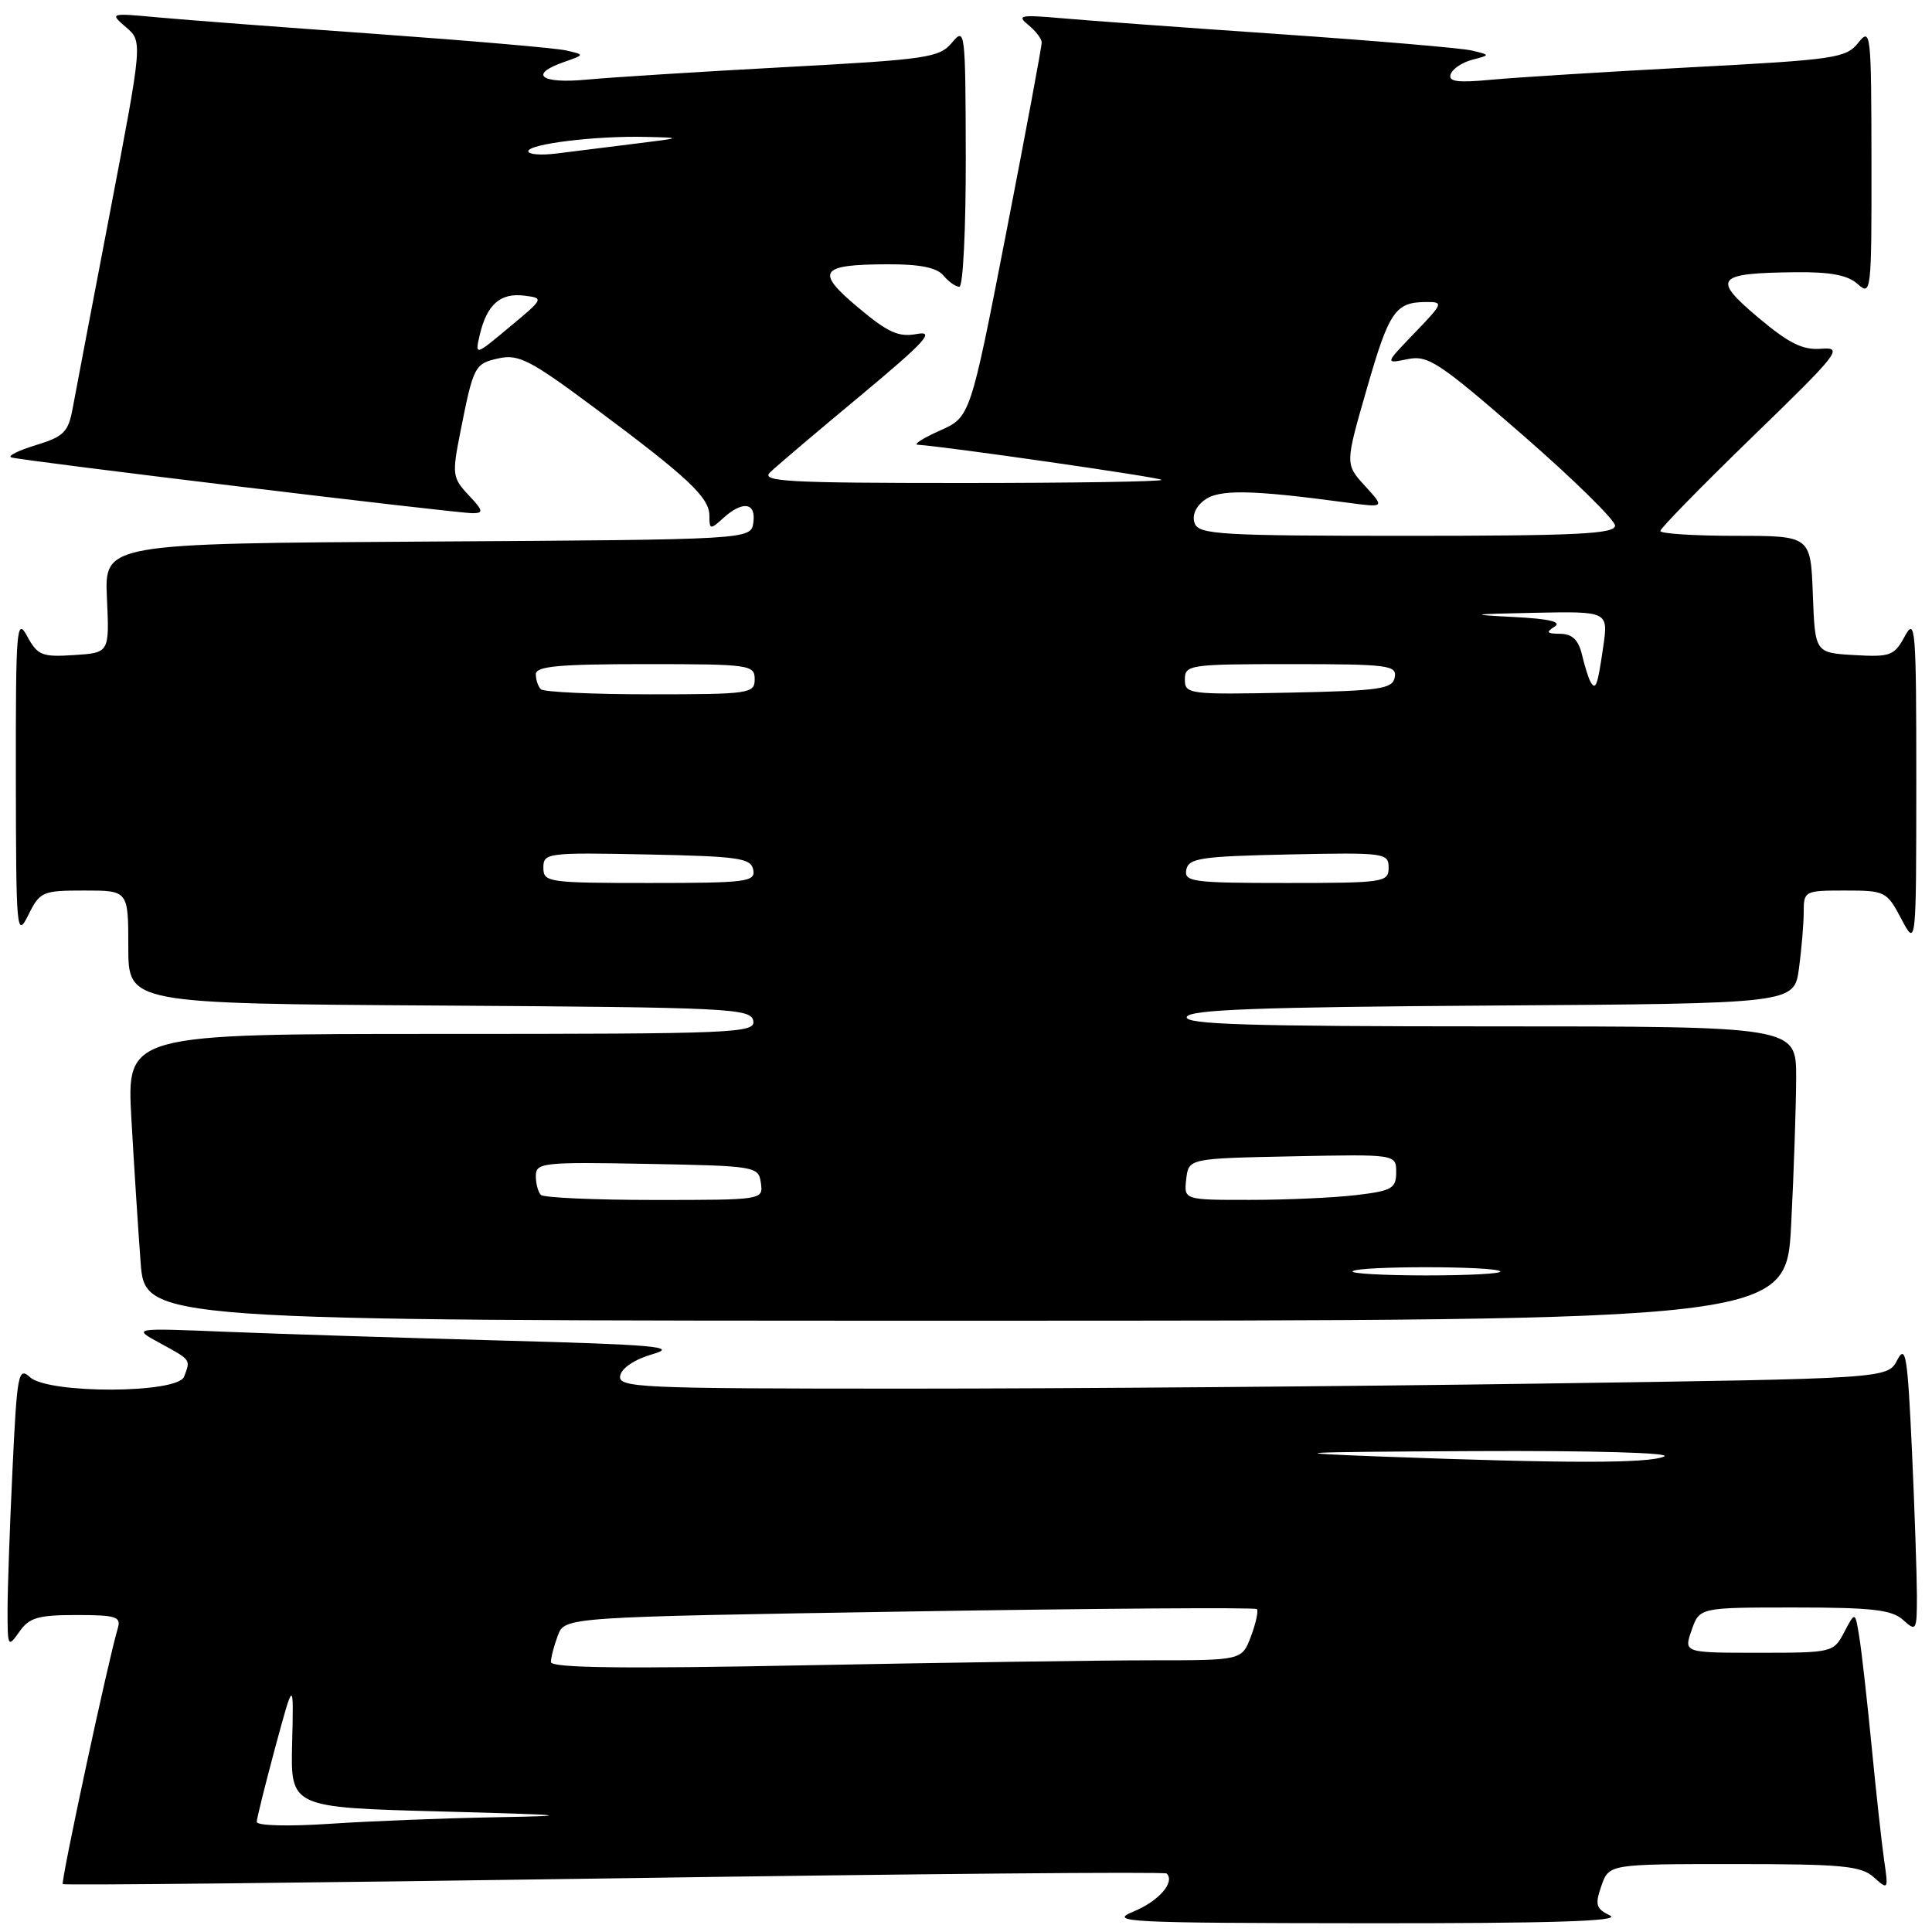 <?xml version="1.0" encoding="UTF-8" standalone="no"?>
<!DOCTYPE svg PUBLIC "-//W3C//DTD SVG 1.1//EN" "http://www.w3.org/Graphics/SVG/1.1/DTD/svg11.dtd" >
<svg xmlns="http://www.w3.org/2000/svg" xmlns:xlink="http://www.w3.org/1999/xlink" version="1.1" viewBox="0 0 256 256">
 <g >
 <path fill="currentColor"
d=" M 213.34 253.82 C 211.47 252.91 211.32 252.39 212.19 249.89 C 213.20 247.00 213.20 247.00 229.77 247.00 C 244.14 247.00 246.60 247.23 248.29 248.75 C 250.20 250.46 250.23 250.41 249.66 246.50 C 249.34 244.30 248.60 237.55 248.01 231.50 C 247.42 225.45 246.69 218.93 246.38 217.00 C 245.82 213.50 245.82 213.50 244.38 216.25 C 242.95 218.97 242.82 219.00 233.02 219.00 C 223.10 219.00 223.10 219.00 224.15 216.00 C 225.20 213.00 225.20 213.00 237.77 213.00 C 248.07 213.00 250.67 213.30 252.17 214.65 C 253.92 216.24 254.00 216.09 254.00 211.40 C 253.99 208.71 253.70 200.03 253.34 192.13 C 252.76 179.59 252.52 178.08 251.39 180.22 C 250.11 182.67 250.11 182.67 204.30 183.33 C 179.11 183.70 141.25 184.00 120.18 184.00 C 84.47 184.00 81.88 183.88 82.18 182.28 C 82.38 181.26 84.13 180.10 86.51 179.42 C 89.90 178.45 86.87 178.18 66.50 177.63 C 53.30 177.27 36.88 176.75 30.00 176.47 C 17.50 175.96 17.50 175.96 21.25 178.00 C 25.34 180.23 25.27 180.13 24.39 182.42 C 23.53 184.66 6.45 184.72 3.98 182.49 C 2.43 181.08 2.26 181.95 1.66 194.64 C 1.30 202.16 1.00 210.60 1.00 213.38 C 1.00 218.25 1.06 218.36 2.56 216.22 C 3.87 214.34 5.05 214.00 10.12 214.00 C 15.38 214.00 16.07 214.22 15.61 215.75 C 14.37 219.84 8.03 249.36 8.32 249.65 C 8.50 249.83 41.38 249.48 81.39 248.89 C 121.39 248.29 154.34 248.00 154.59 248.25 C 155.74 249.40 153.54 251.91 150.19 253.29 C 146.79 254.69 149.22 254.81 181.00 254.84 C 205.67 254.86 214.88 254.57 213.34 253.82 Z  M 237.34 162.25 C 237.70 155.24 237.99 146.46 238.00 142.75 C 238.00 136.00 238.00 136.00 197.42 136.00 C 165.39 136.00 156.92 135.74 157.25 134.75 C 157.57 133.78 166.75 133.44 197.70 133.24 C 237.73 132.98 237.73 132.98 238.37 128.35 C 238.71 125.80 239.00 122.43 239.00 120.86 C 239.00 118.06 239.12 118.00 244.48 118.00 C 249.79 118.00 250.01 118.11 251.93 121.75 C 253.91 125.50 253.91 125.50 253.92 103.50 C 253.92 83.27 253.80 81.72 252.40 84.30 C 251.00 86.89 250.49 87.08 245.69 86.80 C 240.50 86.50 240.50 86.50 240.21 78.75 C 239.92 71.00 239.92 71.00 229.96 71.00 C 224.48 71.00 220.00 70.71 220.00 70.36 C 220.00 70.01 225.51 64.38 232.25 57.84 C 243.68 46.76 244.29 45.98 241.34 46.21 C 238.86 46.41 237.05 45.51 232.94 42.05 C 226.80 36.87 227.37 36.19 237.92 36.07 C 242.57 36.02 244.85 36.46 246.17 37.65 C 247.94 39.25 248.00 38.69 247.98 21.40 C 247.96 4.27 247.88 3.59 246.23 5.67 C 244.61 7.70 243.17 7.91 224.00 8.92 C 212.72 9.52 200.87 10.26 197.65 10.56 C 193.14 10.99 191.89 10.83 192.22 9.84 C 192.46 9.13 193.74 8.27 195.07 7.92 C 197.50 7.29 197.50 7.29 195.00 6.69 C 193.62 6.37 182.15 5.39 169.50 4.52 C 156.85 3.65 143.80 2.70 140.50 2.40 C 135.20 1.94 134.71 2.04 136.25 3.30 C 137.21 4.08 138.02 5.12 138.03 5.61 C 138.05 6.10 135.93 17.47 133.32 30.88 C 128.57 55.26 128.57 55.26 124.53 57.06 C 122.32 58.05 120.99 58.89 121.60 58.93 C 125.34 59.17 153.56 63.23 153.91 63.58 C 154.14 63.81 142.24 64.00 127.45 64.00 C 104.28 64.00 100.77 63.81 102.04 62.59 C 102.84 61.81 108.22 57.24 114.00 52.44 C 122.55 45.32 123.95 43.80 121.52 44.25 C 119.08 44.71 117.69 44.09 113.71 40.75 C 107.97 35.95 108.59 35.04 117.63 35.02 C 121.87 35.00 124.14 35.46 125.00 36.50 C 125.68 37.32 126.64 38.00 127.12 38.00 C 127.61 38.00 127.99 30.24 127.97 20.75 C 127.93 4.02 127.88 3.56 126.14 5.65 C 124.47 7.65 122.88 7.88 103.92 8.90 C 92.69 9.51 80.91 10.25 77.75 10.55 C 71.63 11.13 70.00 9.86 74.75 8.21 C 77.50 7.25 77.50 7.25 75.00 6.68 C 73.62 6.37 62.38 5.40 50.00 4.51 C 37.62 3.63 24.58 2.64 21.00 2.31 C 14.54 1.71 14.51 1.72 16.70 3.61 C 18.90 5.50 18.90 5.50 14.60 28.00 C 12.23 40.38 9.99 52.12 9.63 54.10 C 9.05 57.26 8.46 57.85 4.73 58.99 C 2.41 59.70 0.95 60.43 1.50 60.61 C 2.80 61.04 60.36 68.00 62.62 68.00 C 64.11 68.00 64.03 67.66 62.08 65.59 C 59.95 63.32 59.89 62.85 60.98 57.34 C 62.74 48.44 62.88 48.19 66.09 47.48 C 68.71 46.90 70.30 47.72 78.79 54.05 C 91.21 63.29 94.00 65.92 94.00 68.34 C 94.00 70.19 94.12 70.21 95.83 68.65 C 98.42 66.31 100.20 66.58 99.82 69.25 C 99.50 71.50 99.50 71.50 56.67 71.76 C 13.84 72.02 13.84 72.02 14.17 79.26 C 14.50 86.50 14.50 86.50 9.81 86.80 C 5.56 87.08 4.98 86.84 3.60 84.30 C 2.20 81.72 2.08 83.21 2.10 103.00 C 2.13 123.49 2.20 124.35 3.75 121.25 C 5.29 118.14 5.62 118.00 11.18 118.00 C 17.00 118.00 17.00 118.00 17.00 125.49 C 17.00 132.98 17.00 132.98 58.24 133.24 C 96.59 133.48 99.50 133.62 99.81 135.25 C 100.13 136.89 97.62 137.00 58.46 137.00 C 16.78 137.00 16.78 137.00 17.41 148.25 C 17.76 154.44 18.31 162.99 18.63 167.25 C 19.21 175.00 19.21 175.00 127.95 175.00 C 236.69 175.00 236.69 175.00 237.34 162.25 Z  M 34.02 241.40 C 34.04 240.91 35.15 236.45 36.48 231.50 C 38.92 222.50 38.92 222.50 38.71 231.00 C 38.50 239.50 38.50 239.50 58.50 240.03 C 75.26 240.48 76.48 240.60 66.00 240.79 C 59.12 240.91 49.11 241.30 43.75 241.66 C 38.15 242.03 34.01 241.92 34.02 241.40 Z  M 73.00 220.23 C 73.00 219.62 73.42 218.04 73.92 216.70 C 74.85 214.27 74.85 214.27 120.48 213.53 C 145.58 213.12 166.31 212.98 166.54 213.21 C 166.77 213.44 166.42 215.06 165.76 216.82 C 164.56 220.00 164.56 220.00 152.53 220.00 C 145.91 220.00 125.31 220.30 106.75 220.66 C 82.53 221.14 73.00 221.01 73.00 220.23 Z  M 183.00 193.00 C 169.59 192.50 171.21 192.40 195.00 192.28 C 211.08 192.20 221.67 192.50 220.50 193.00 C 218.35 193.92 207.68 193.92 183.00 193.00 Z  M 179.22 168.45 C 179.94 167.73 198.08 167.74 198.79 168.46 C 199.09 168.76 194.68 169.00 189.00 169.00 C 183.32 169.00 178.92 168.75 179.22 168.45 Z  M 71.67 158.33 C 71.30 157.97 71.00 156.83 71.00 155.81 C 71.00 154.06 71.94 153.96 85.75 154.22 C 100.19 154.49 100.51 154.55 100.82 156.75 C 101.14 158.99 101.10 159.00 86.74 159.00 C 78.81 159.00 72.03 158.70 71.67 158.33 Z  M 157.18 156.25 C 157.50 153.50 157.50 153.50 171.25 153.22 C 185.00 152.94 185.00 152.94 185.00 155.33 C 185.00 157.47 184.44 157.79 179.75 158.35 C 176.86 158.70 170.53 158.99 165.68 158.99 C 156.87 159.00 156.87 159.00 157.18 156.25 Z  M 72.00 114.97 C 72.00 113.02 72.51 112.95 85.74 113.22 C 97.90 113.47 99.51 113.70 99.81 115.25 C 100.12 116.85 98.94 117.00 86.07 117.00 C 72.60 117.00 72.00 116.91 72.00 114.97 Z  M 157.19 115.25 C 157.49 113.71 159.08 113.47 170.76 113.22 C 183.49 112.95 184.00 113.02 184.00 114.97 C 184.00 116.91 183.40 117.00 170.43 117.00 C 158.04 117.00 156.88 116.85 157.19 115.25 Z  M 71.67 91.33 C 71.30 90.97 71.00 90.07 71.00 89.33 C 71.00 88.28 74.08 88.00 85.50 88.00 C 99.33 88.00 100.00 88.09 100.00 90.00 C 100.00 91.90 99.33 92.00 86.17 92.00 C 78.56 92.00 72.03 91.70 71.67 91.33 Z  M 157.00 90.03 C 157.00 88.09 157.60 88.00 171.07 88.00 C 183.94 88.00 185.12 88.15 184.81 89.75 C 184.51 91.30 182.90 91.53 170.74 91.78 C 157.51 92.05 157.00 91.98 157.00 90.03 Z  M 210.74 90.32 C 210.48 89.87 209.98 88.26 209.62 86.75 C 209.15 84.78 208.33 84.00 206.73 83.98 C 204.96 83.97 204.80 83.78 205.98 83.04 C 207.00 82.39 205.29 81.99 200.48 81.75 C 194.42 81.44 194.80 81.37 203.31 81.20 C 213.12 81.00 213.12 81.00 212.43 85.75 C 211.68 90.91 211.44 91.56 210.74 90.32 Z  M 158.31 69.36 C 157.92 68.34 158.41 67.15 159.59 66.27 C 161.51 64.81 165.82 64.89 178.50 66.60 C 183.50 67.27 183.50 67.27 180.87 64.39 C 178.23 61.50 178.23 61.50 181.09 51.58 C 184.06 41.24 184.88 40.04 188.95 40.02 C 191.31 40.00 191.25 40.16 187.45 44.11 C 183.50 48.21 183.50 48.21 186.50 47.59 C 189.22 47.03 190.63 47.96 201.75 57.63 C 208.49 63.50 214.00 68.91 214.00 69.65 C 214.00 70.75 208.92 71.00 186.47 71.00 C 161.84 71.00 158.87 70.83 158.31 69.36 Z  M 63.58 44.33 C 64.52 40.36 66.29 38.79 69.43 39.17 C 72.10 39.50 72.09 39.53 67.52 43.33 C 62.92 47.17 62.92 47.17 63.58 44.33 Z  M 70.00 20.04 C 70.00 19.08 78.92 17.98 85.50 18.14 C 90.48 18.25 90.48 18.26 84.00 19.06 C 80.42 19.51 75.81 20.08 73.75 20.34 C 71.69 20.60 70.00 20.47 70.00 20.04 Z "/>
</g>
</svg>